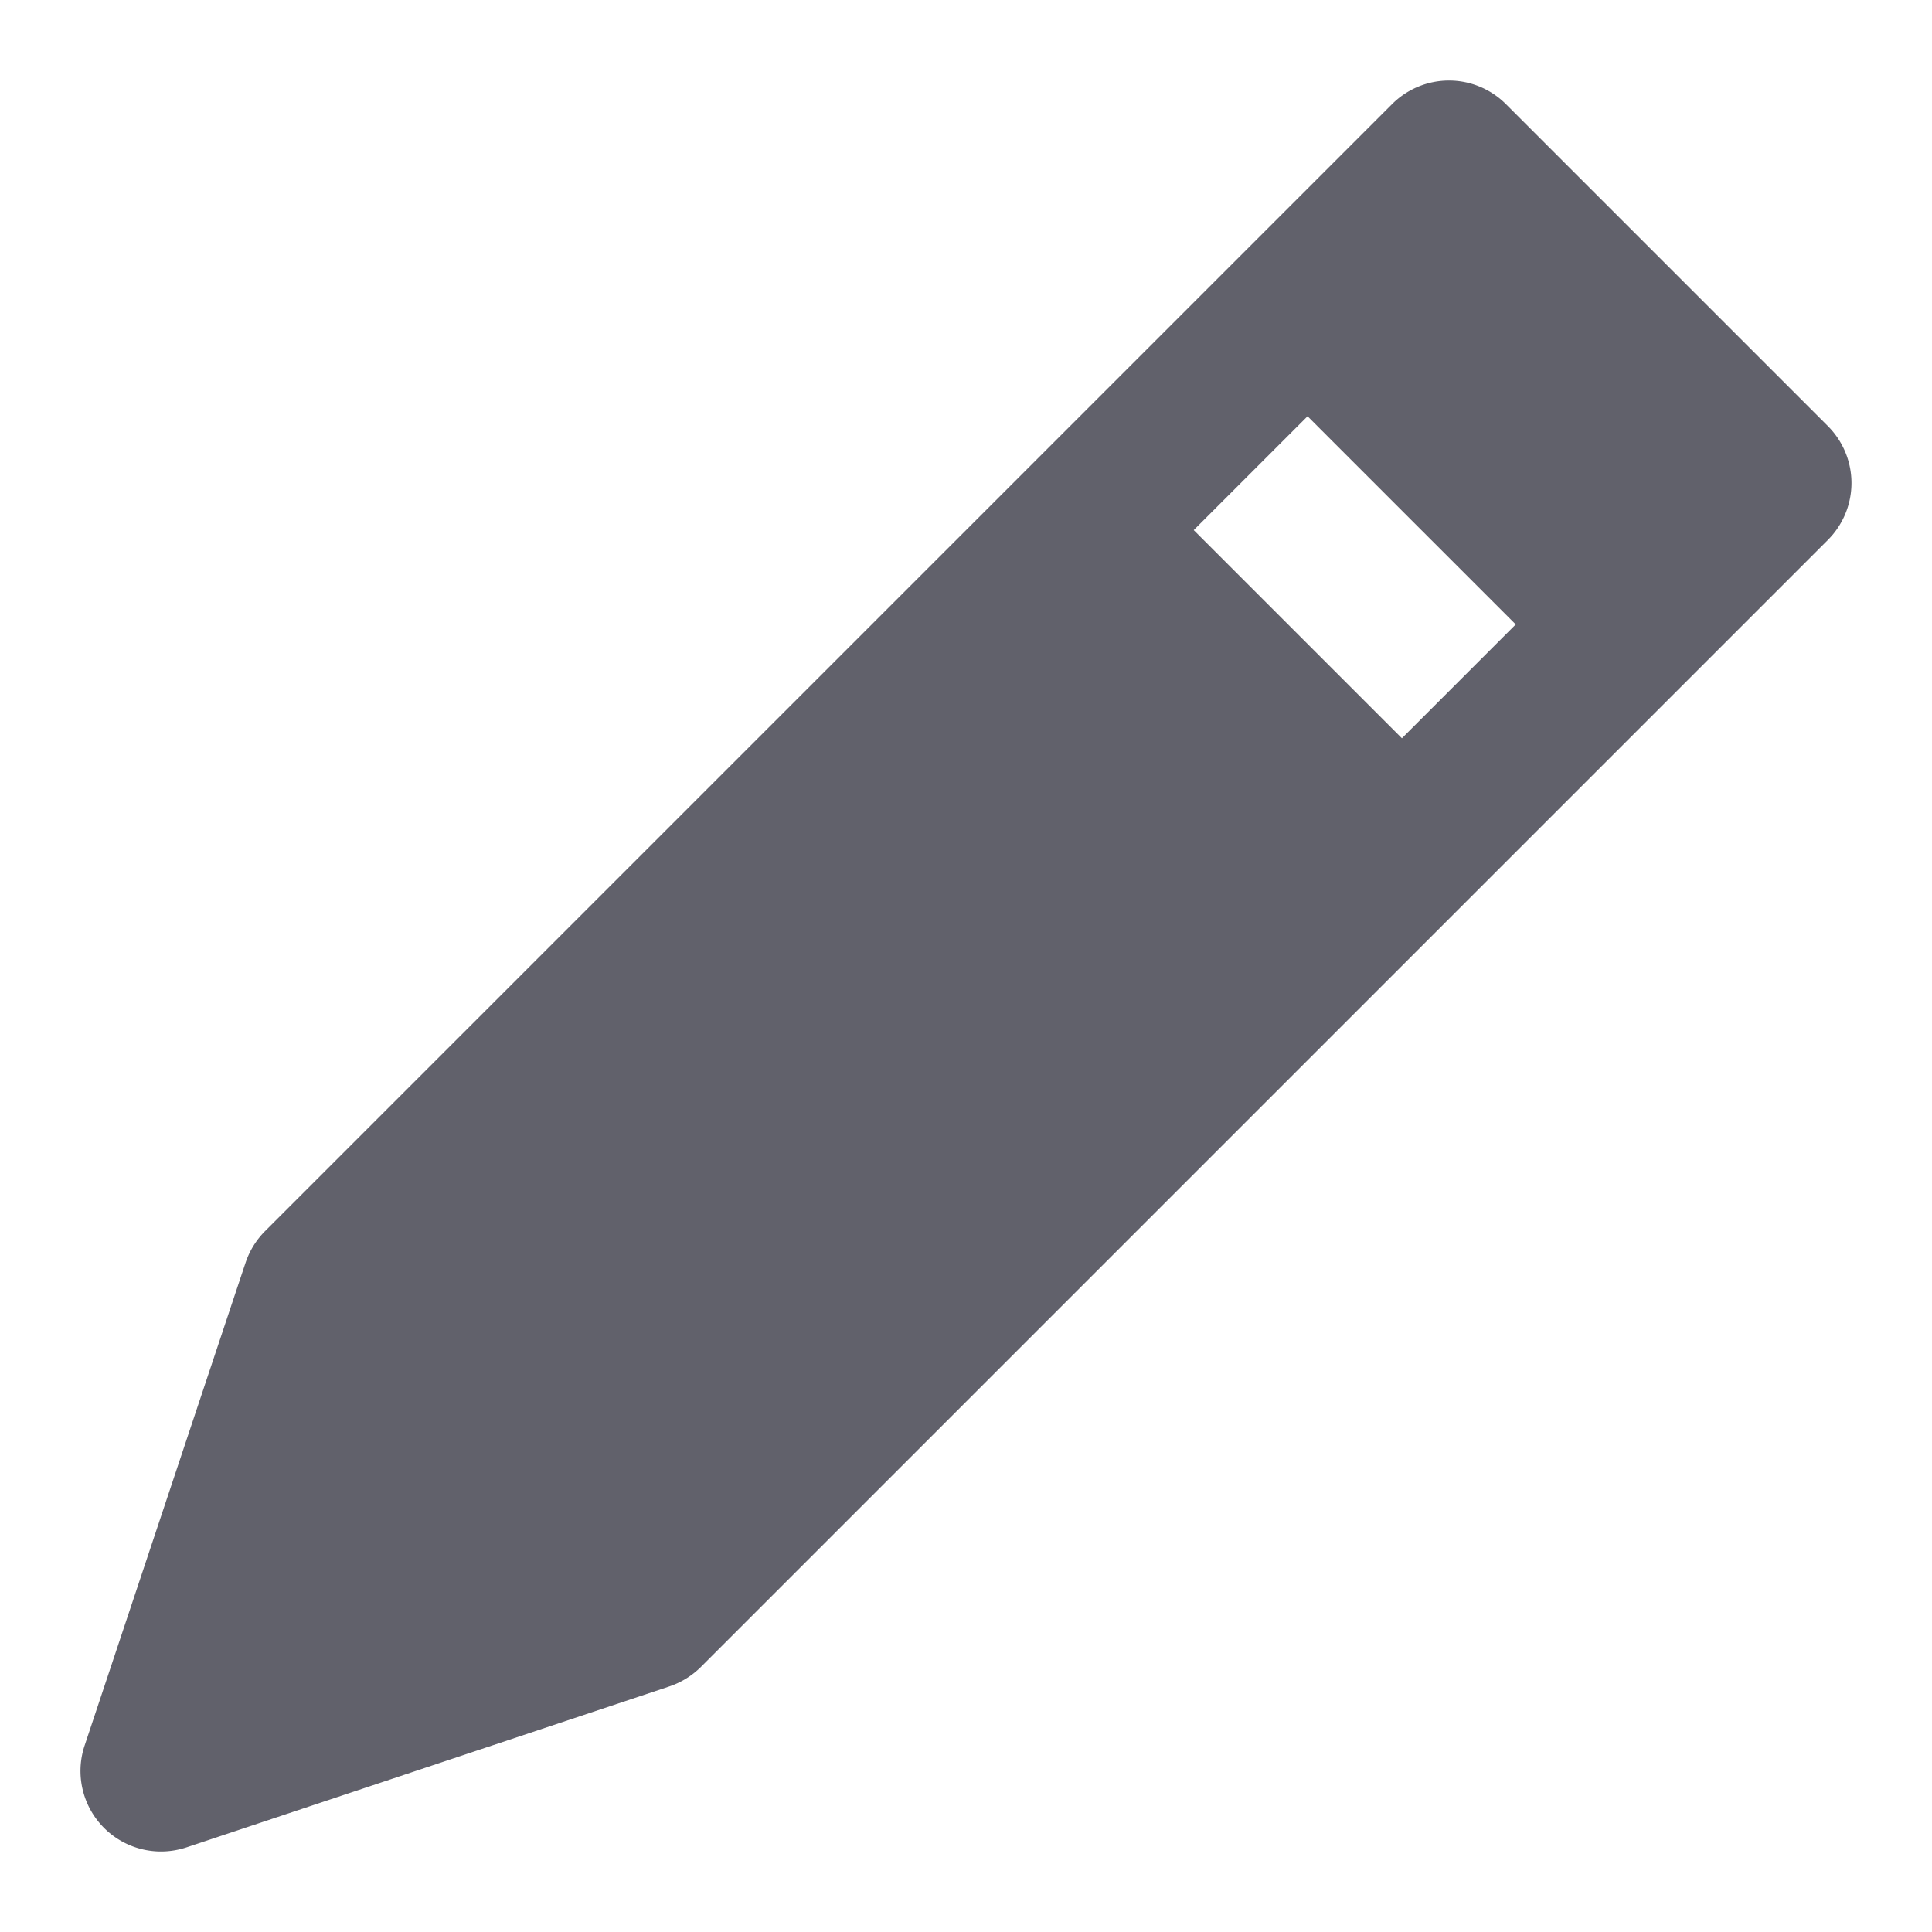 <svg xmlns="http://www.w3.org/2000/svg" height="24" width="24" viewBox="0 0 24 24"><path d="M22.707,5.293l-4-4a1,1,0,0,0-1.414,0l-14,14a1.013,1.013,0,0,0-.242.391l-2,6A1,1,0,0,0,2,23a1.014,1.014,0,0,0,.316-.051l6-2a1.013,1.013,0,0,0,.391-.242l14-14A1,1,0,0,0,22.707,5.293ZM14.829,6.585l1.414-1.414,2.586,2.586L17.415,9.171Z" fill="#61616b"></path></svg>